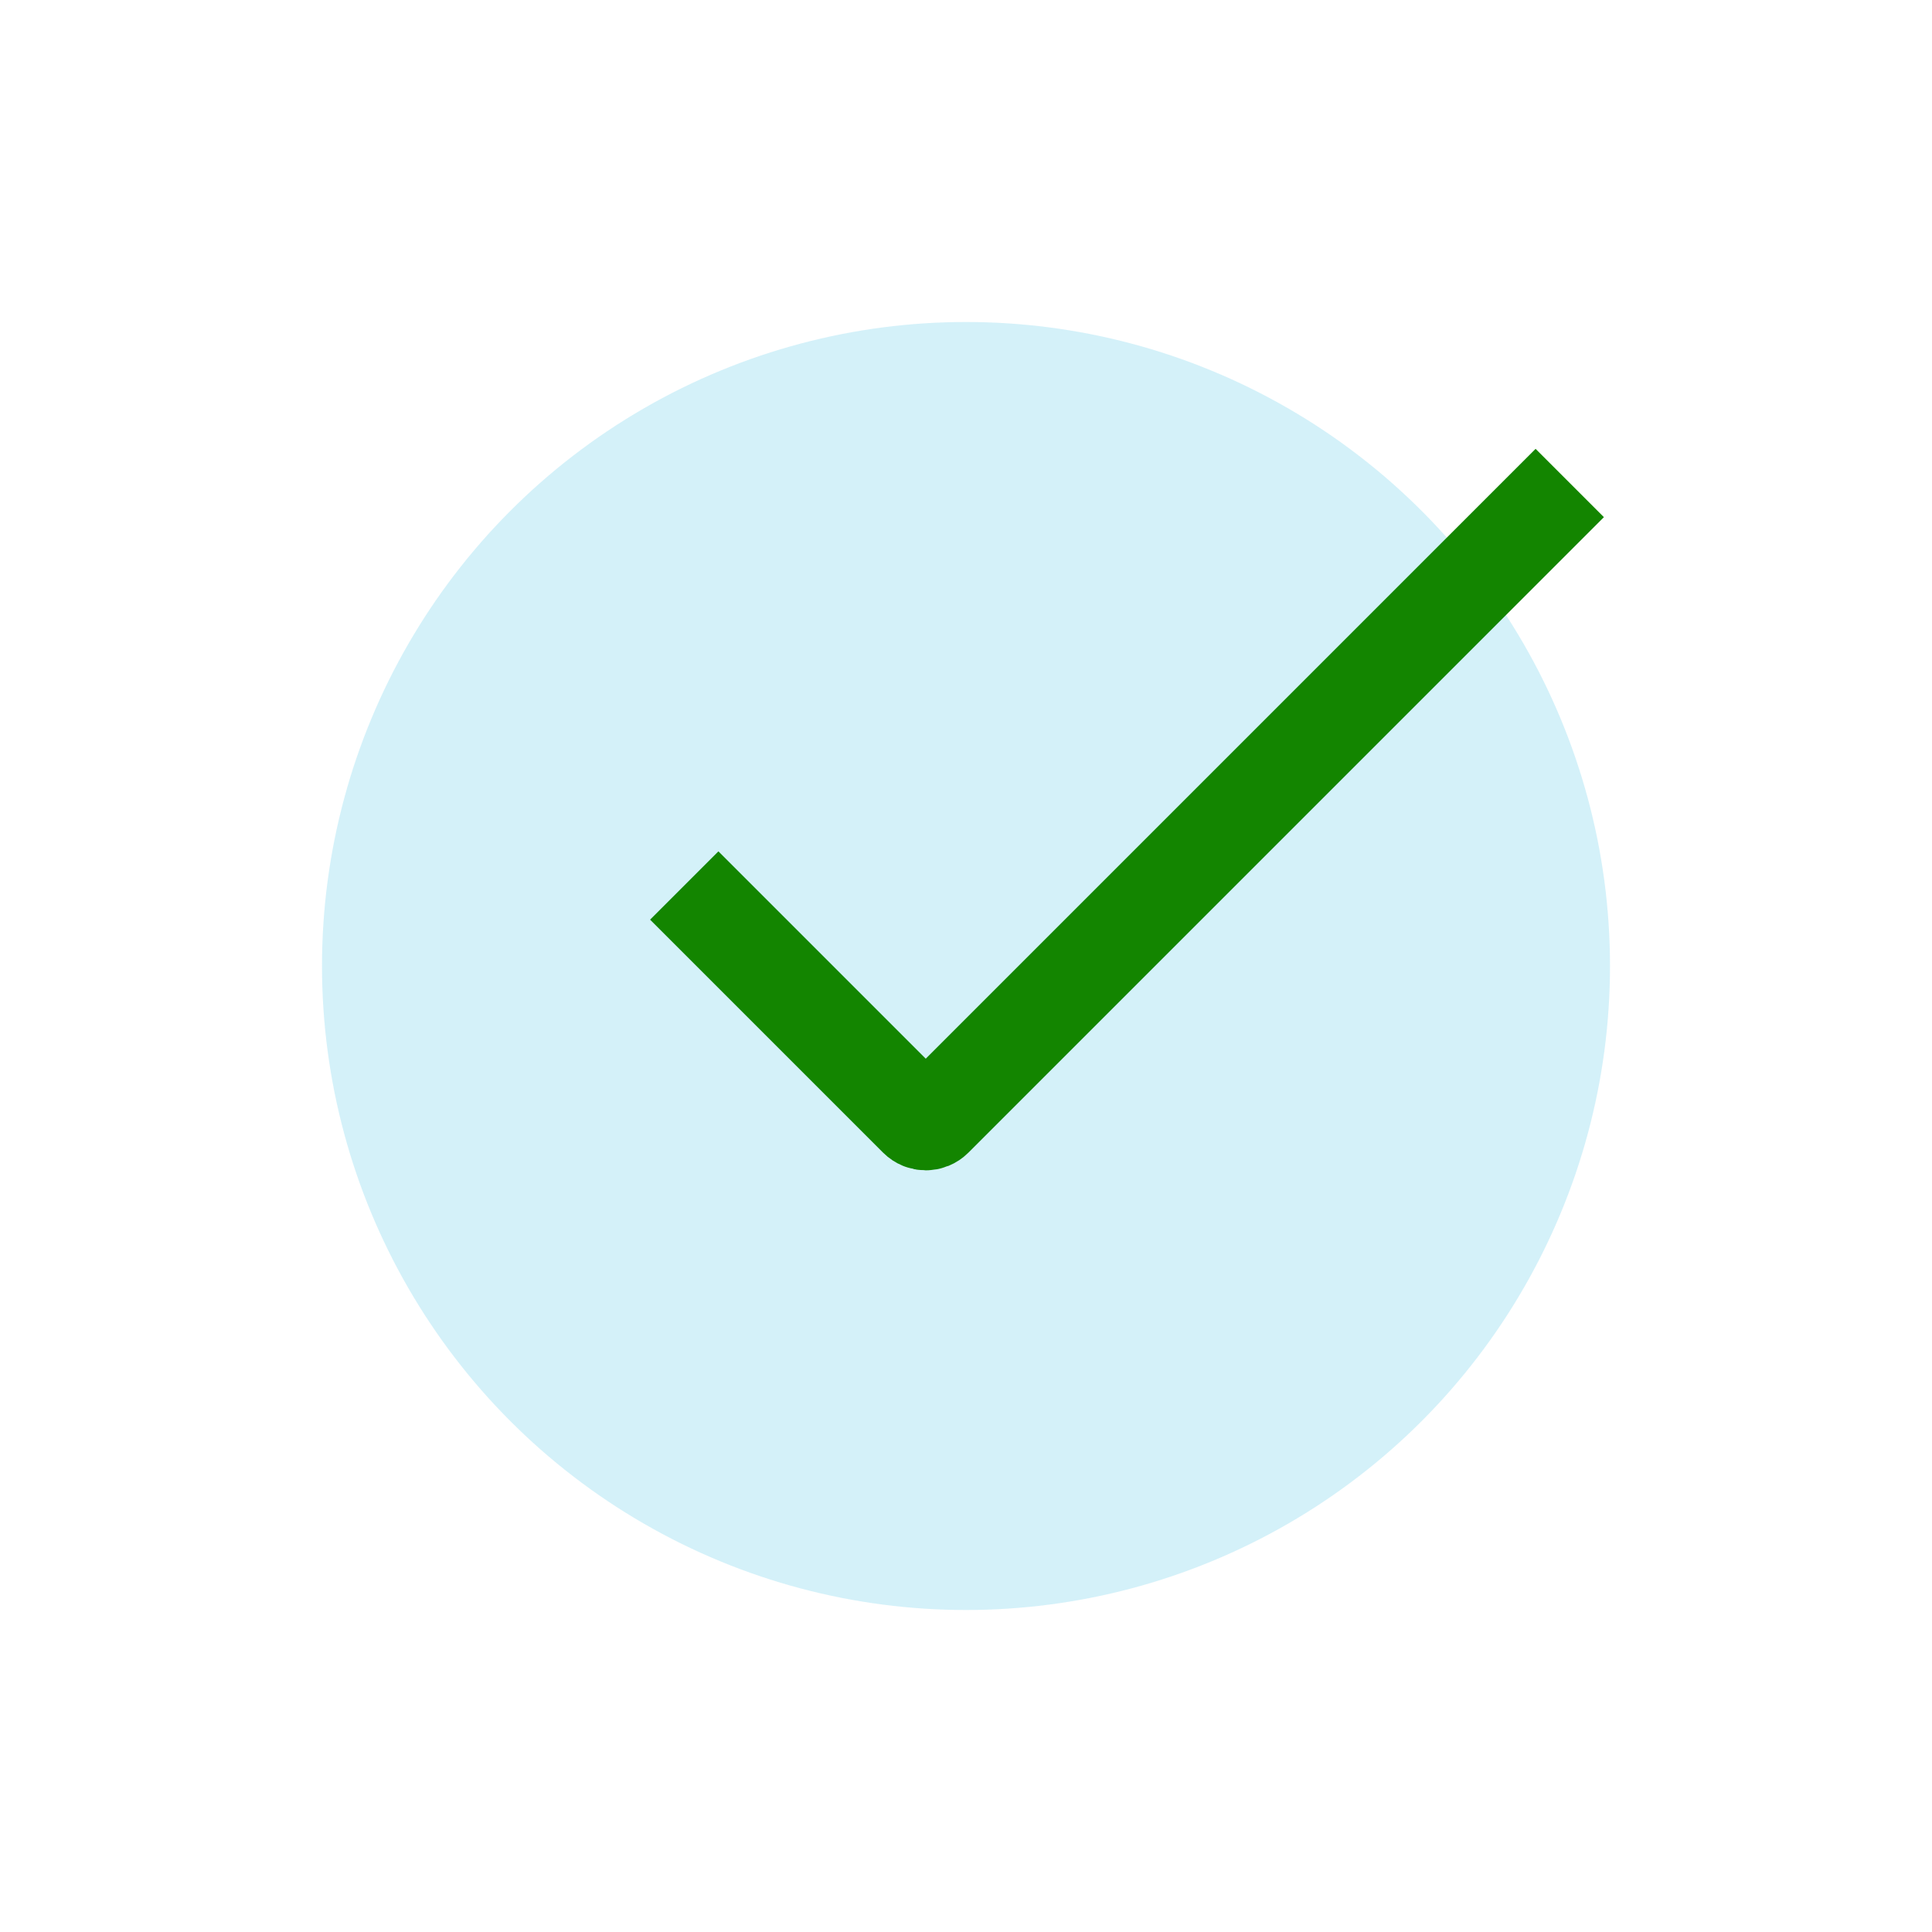 <svg width="24" height="24" viewBox="0 0 24 24" fill="none" xmlns="http://www.w3.org/2000/svg">
<rect width="24" height="24" fill="#E5E5E5"/>
<g id="Check">
<path d="M-88 -108C-88 -116.837 -80.837 -124 -72 -124H96C104.837 -124 112 -116.837 112 -108V132C112 140.837 104.837 148 96 148H-72C-80.837 148 -88 140.837 -88 132V-108Z" fill="white"/>
<g id="Done_duotone">
<circle id="Ellipse 47" cx="12" cy="12" r="8" fill="#55C8EA" fill-opacity="0.25"/>
<path id="Line 2" d="M8.5 11L11.394 13.894C11.453 13.953 11.547 13.953 11.606 13.894L19.5 6" stroke="#138500" stroke-width="1.2"/>
</g>
</g>
</svg>
